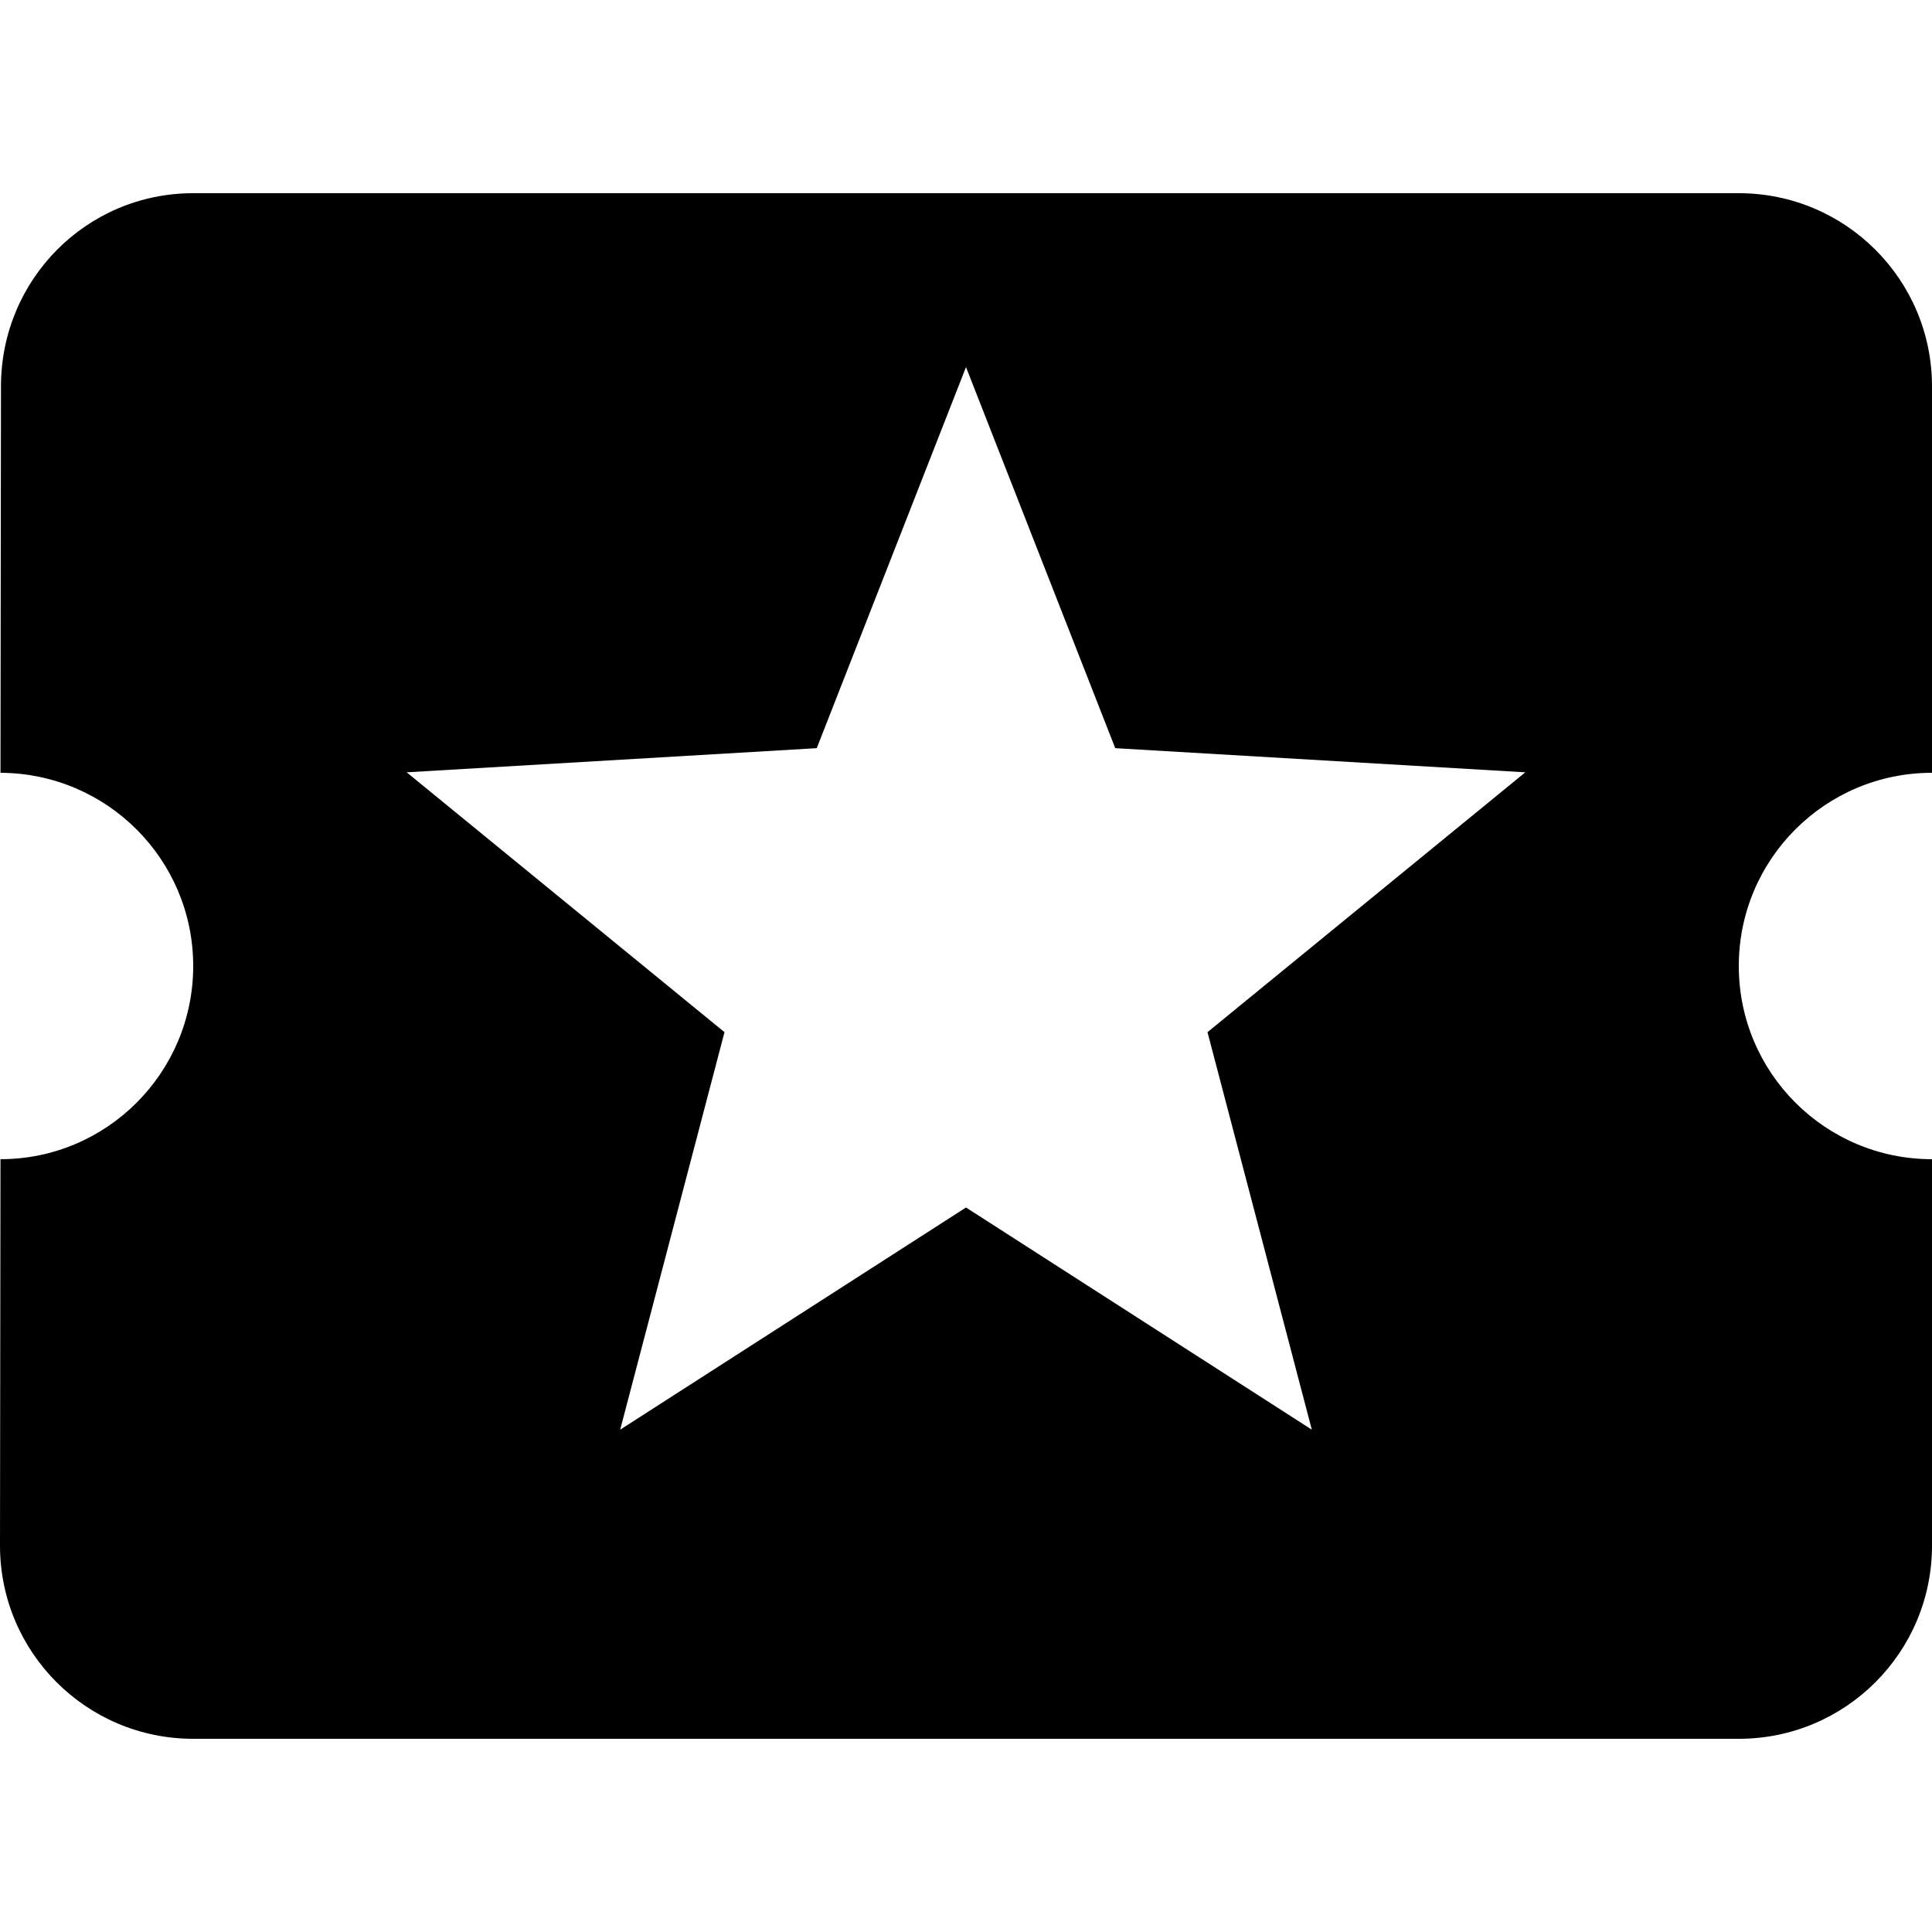 <?xml version="1.0" encoding="iso-8859-1"?>
<!-- Generator: Adobe Illustrator 19.0.0, SVG Export Plug-In . SVG Version: 6.00 Build 0)  -->
<svg version="1.1" id="Capa_1" xmlns="http://www.w3.org/2000/svg" xmlns:xlink="http://www.w3.org/1999/xlink" x="0px" y="0px"
	 viewBox="0 0 426.667 426.667" style="enable-background:new 0 0 426.667 426.667;" xml:space="preserve">
<g>
	<g>
		<path d="M426.667,170.667V85.333c0-23.573-19.093-42.667-42.667-42.667H42.667c-23.573,0-42.453,19.093-42.453,42.667
			l-0.107,85.333c23.573,0.107,42.56,19.2,42.56,42.667c0,23.573-19.093,42.667-42.56,42.667L0,341.333
			C0,364.907,19.093,384,42.667,384H384c23.573,0,42.667-19.093,42.667-42.667V256C403.093,256,384,236.907,384,213.333
			S403.093,170.667,426.667,170.667z M289.707,315.733l-76.373-49.067l-76.373,49.067L160,227.947L89.813,170.56l90.56-5.333
			l32.96-84.16l32.96,84.16l90.56,5.333l-70.187,57.387L289.707,315.733z"/>
	</g>
</g>
<g>
</g>
<g>
</g>
<g>
</g>
<g>
</g>
<g>
</g>
<g>
</g>
<g>
</g>
<g>
</g>
<g>
</g>
<g>
</g>
<g>
</g>
<g>
</g>
<g>
</g>
<g>
</g>
<g>
</g>
</svg>
